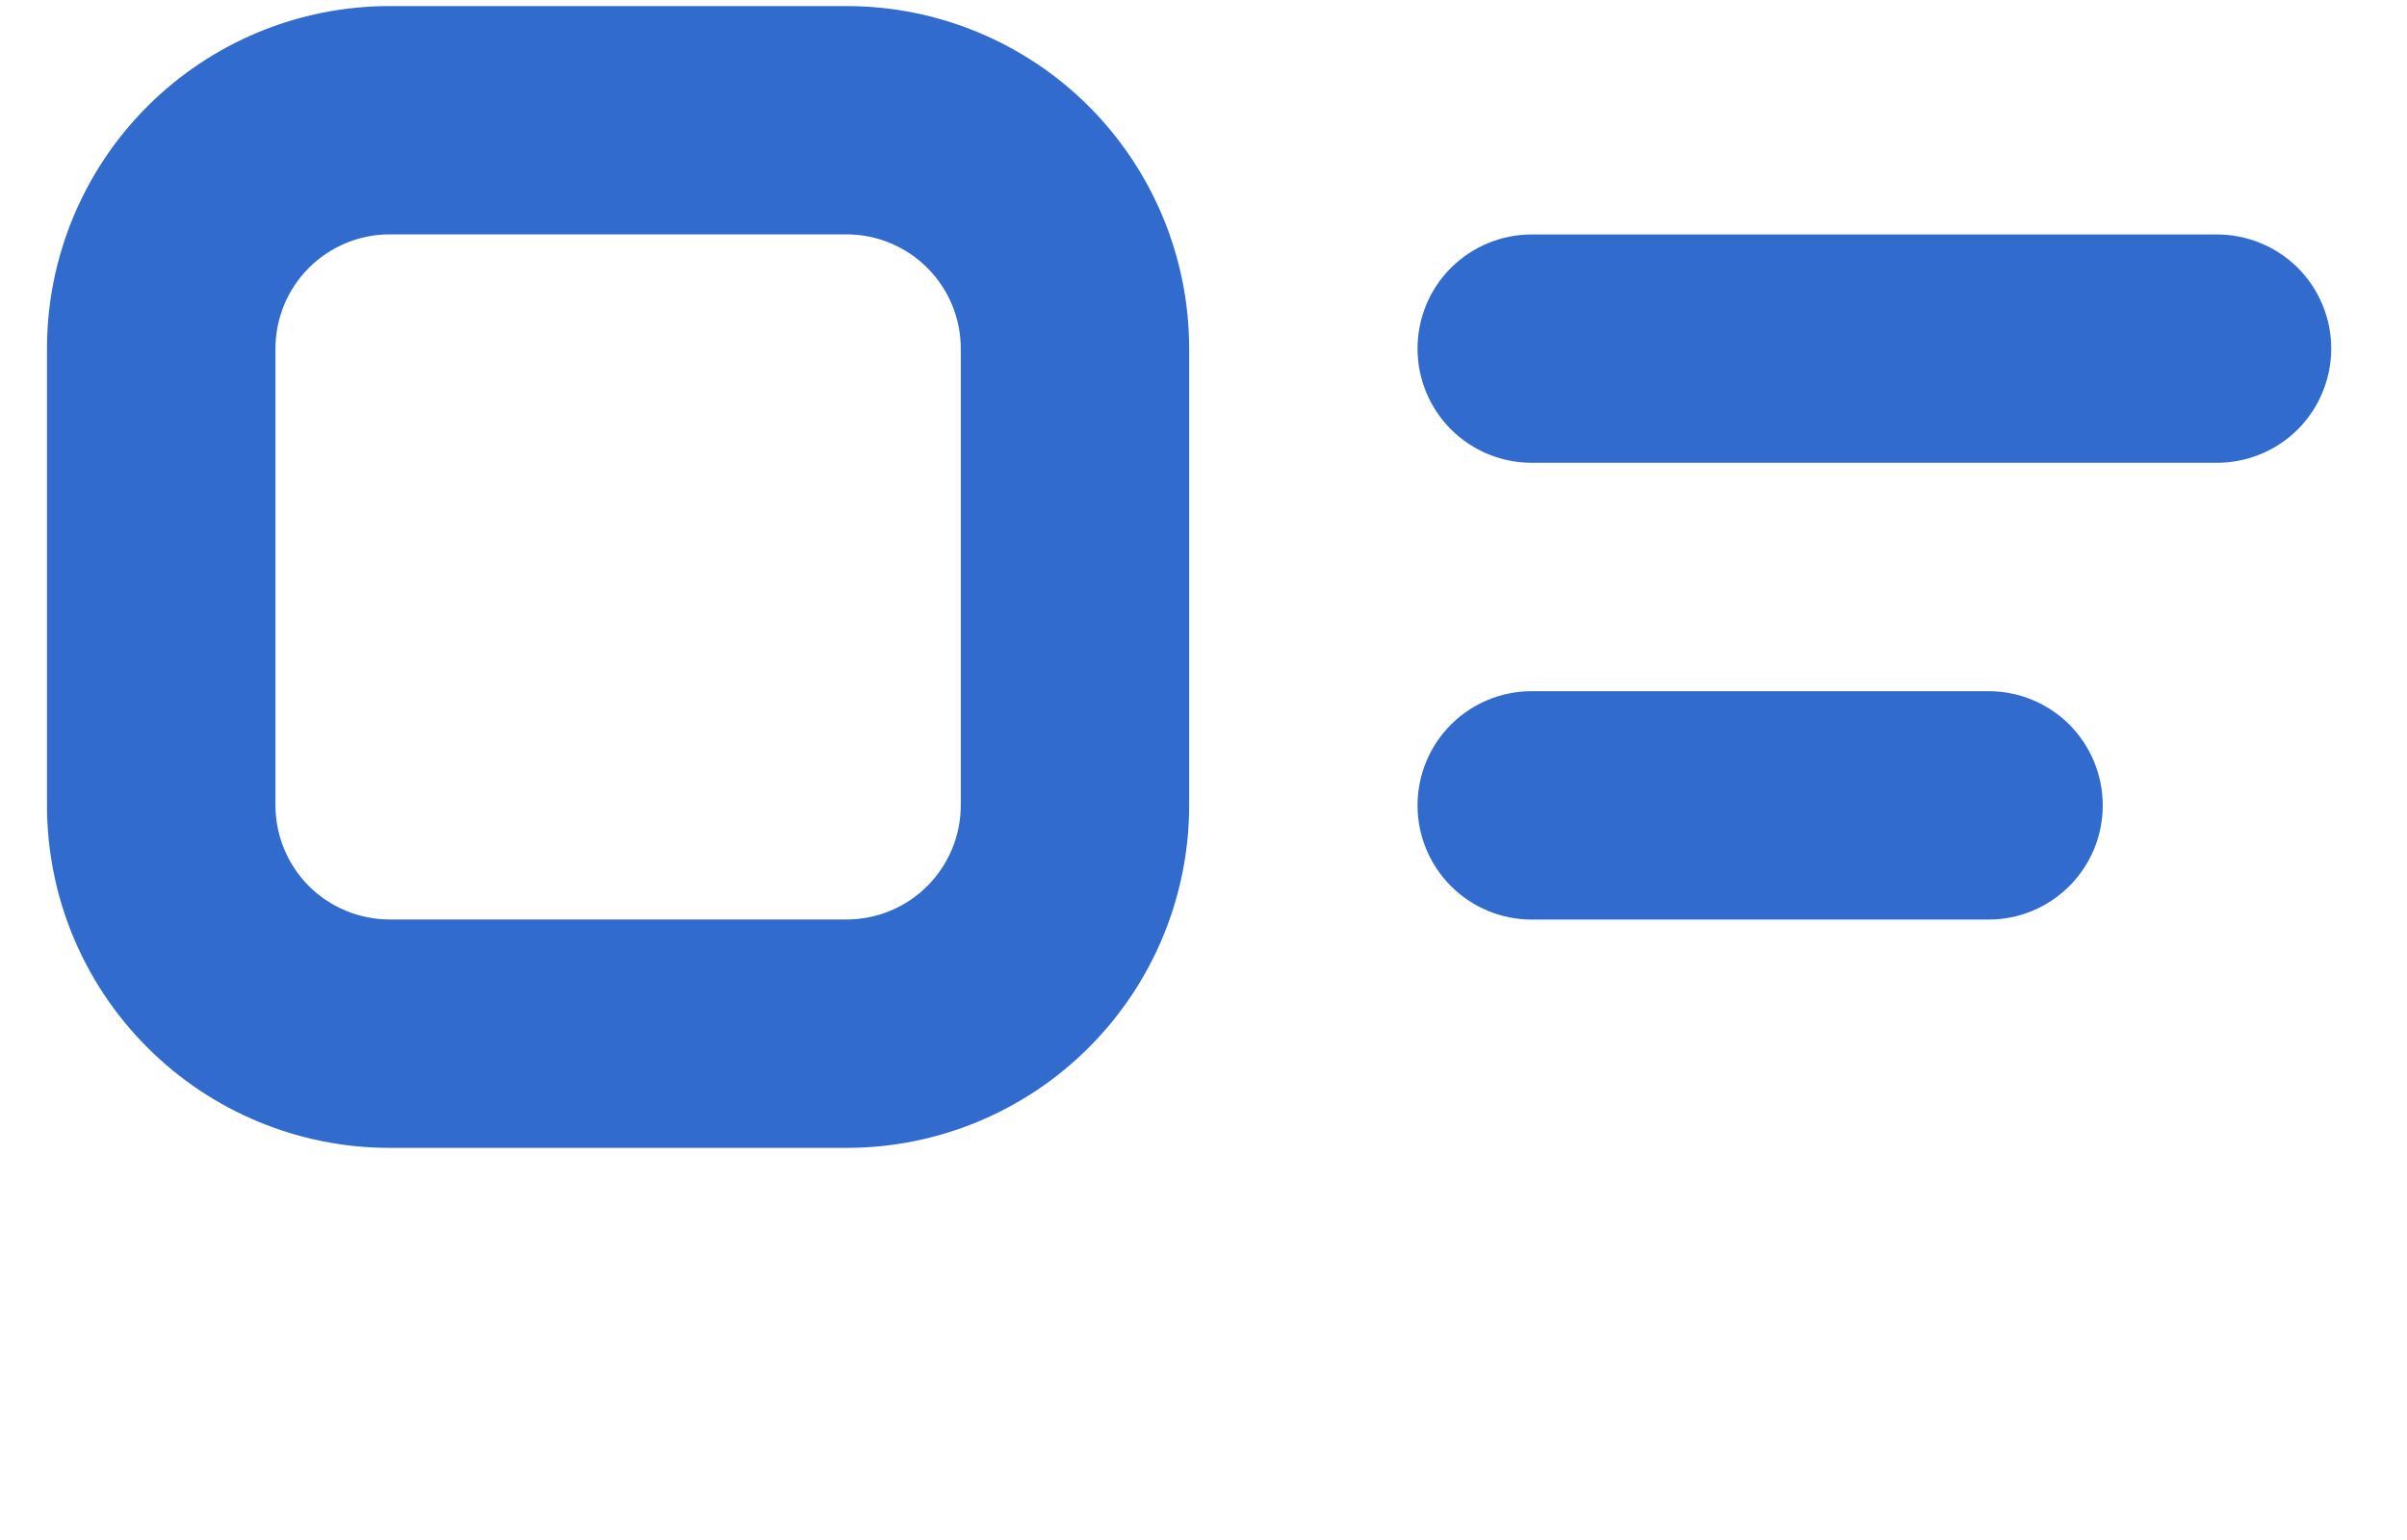 <svg width="25" height="16" viewBox="0 0 25 16" fill="none" xmlns="http://www.w3.org/2000/svg">
<path fill-rule="evenodd" clip-rule="evenodd" d="M0.488 3.622C0.488 2.678 0.863 1.773 1.531 1.105C2.198 0.438 3.103 0.063 4.047 0.063H8.792C9.736 0.063 10.642 0.438 11.309 1.105C11.976 1.773 12.351 2.678 12.351 3.622V8.367C12.351 9.311 11.976 10.216 11.309 10.883C10.642 11.551 9.736 11.926 8.792 11.926H4.047C3.103 11.926 2.198 11.551 1.531 10.883C0.863 10.216 0.488 9.311 0.488 8.367V3.622ZM4.047 2.435C3.733 2.435 3.431 2.56 3.208 2.783C2.986 3.005 2.861 3.307 2.861 3.622V8.367C2.861 8.681 2.986 8.983 3.208 9.206C3.431 9.428 3.733 9.553 4.047 9.553H8.792C9.107 9.553 9.409 9.428 9.631 9.206C9.854 8.983 9.979 8.681 9.979 8.367V3.622C9.979 3.307 9.854 3.005 9.631 2.783C9.409 2.56 9.107 2.435 8.792 2.435H4.047Z" fill="#316bce"/>
<path fill-rule="evenodd" clip-rule="evenodd" d="M14.723 3.622C14.723 3.307 14.848 3.005 15.07 2.783C15.293 2.561 15.594 2.436 15.909 2.436H23.027C23.341 2.436 23.643 2.561 23.866 2.783C24.088 3.005 24.213 3.307 24.213 3.622C24.213 3.936 24.088 4.238 23.866 4.461C23.643 4.683 23.341 4.808 23.027 4.808H15.909C15.594 4.808 15.293 4.683 15.07 4.461C14.848 4.238 14.723 3.936 14.723 3.622Z" fill="#316bce"/>
<path fill-rule="evenodd" clip-rule="evenodd" d="M14.723 8.367C14.723 8.053 14.848 7.751 15.07 7.528C15.293 7.306 15.594 7.181 15.909 7.181H20.654C20.969 7.181 21.27 7.306 21.493 7.528C21.715 7.751 21.84 8.053 21.84 8.367C21.84 8.682 21.715 8.984 21.493 9.206C21.27 9.429 20.969 9.554 20.654 9.554H15.909C15.594 9.554 15.293 9.429 15.07 9.206C14.848 8.984 14.723 8.682 14.723 8.367Z" fill="#316bce"/>
</svg>
